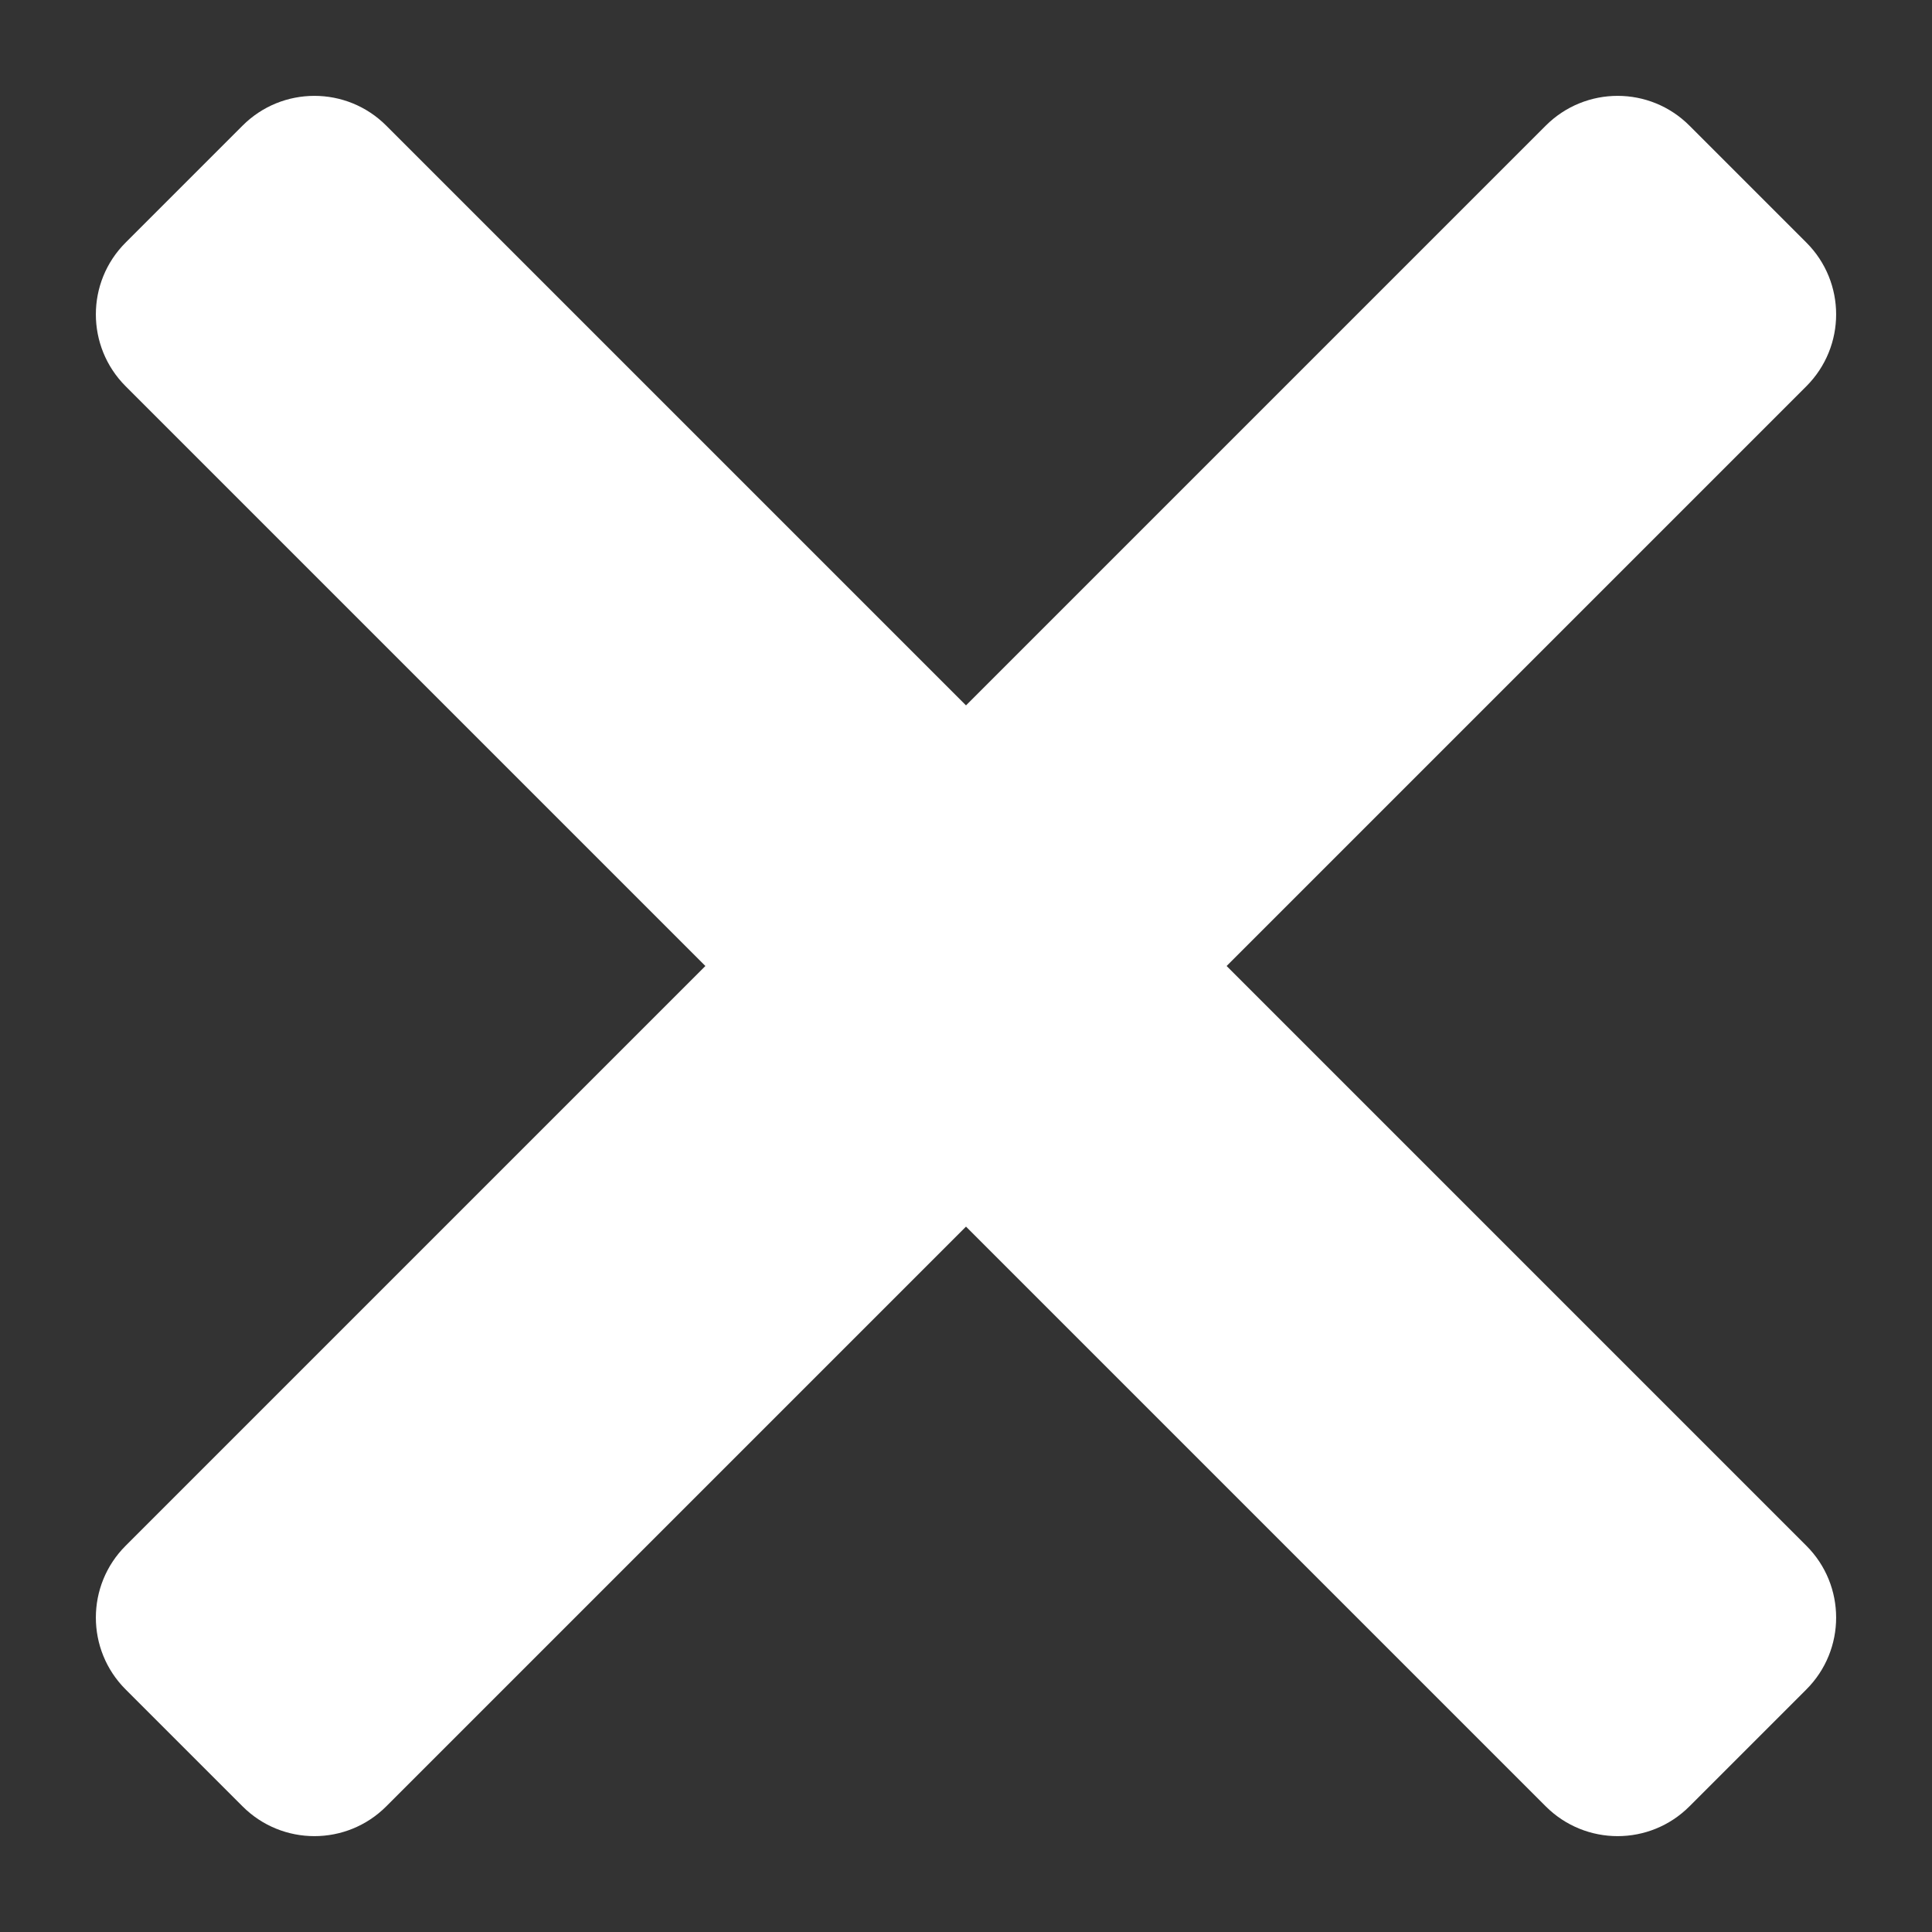<svg width="19" height="19" viewBox="0 0 19 19" fill="none" xmlns="http://www.w3.org/2000/svg">
<rect x="0" y="0" width="19" height="19" fill="#333333" stroke="none"/>
<path fill-rule="evenodd" clip-rule="evenodd" d="M2.385 1.236C2.775 0.845 3.409 0.845 3.799 1.236L9.5 6.937L15.201 1.236C15.592 0.845 16.225 0.845 16.615 1.236L17.764 2.385C18.155 2.775 18.155 3.408 17.764 3.799L12.063 9.5L17.764 15.201C18.155 15.591 18.155 16.225 17.764 16.615L16.615 17.764C16.225 18.155 15.592 18.155 15.201 17.764L9.5 12.063L3.799 17.764C3.409 18.155 2.775 18.155 2.385 17.764L1.236 16.615C0.845 16.225 0.845 15.591 1.236 15.201L6.937 9.5L1.236 3.799C0.845 3.408 0.845 2.775 1.236 2.385L2.385 1.236Z" fill="white"/>
</svg>
